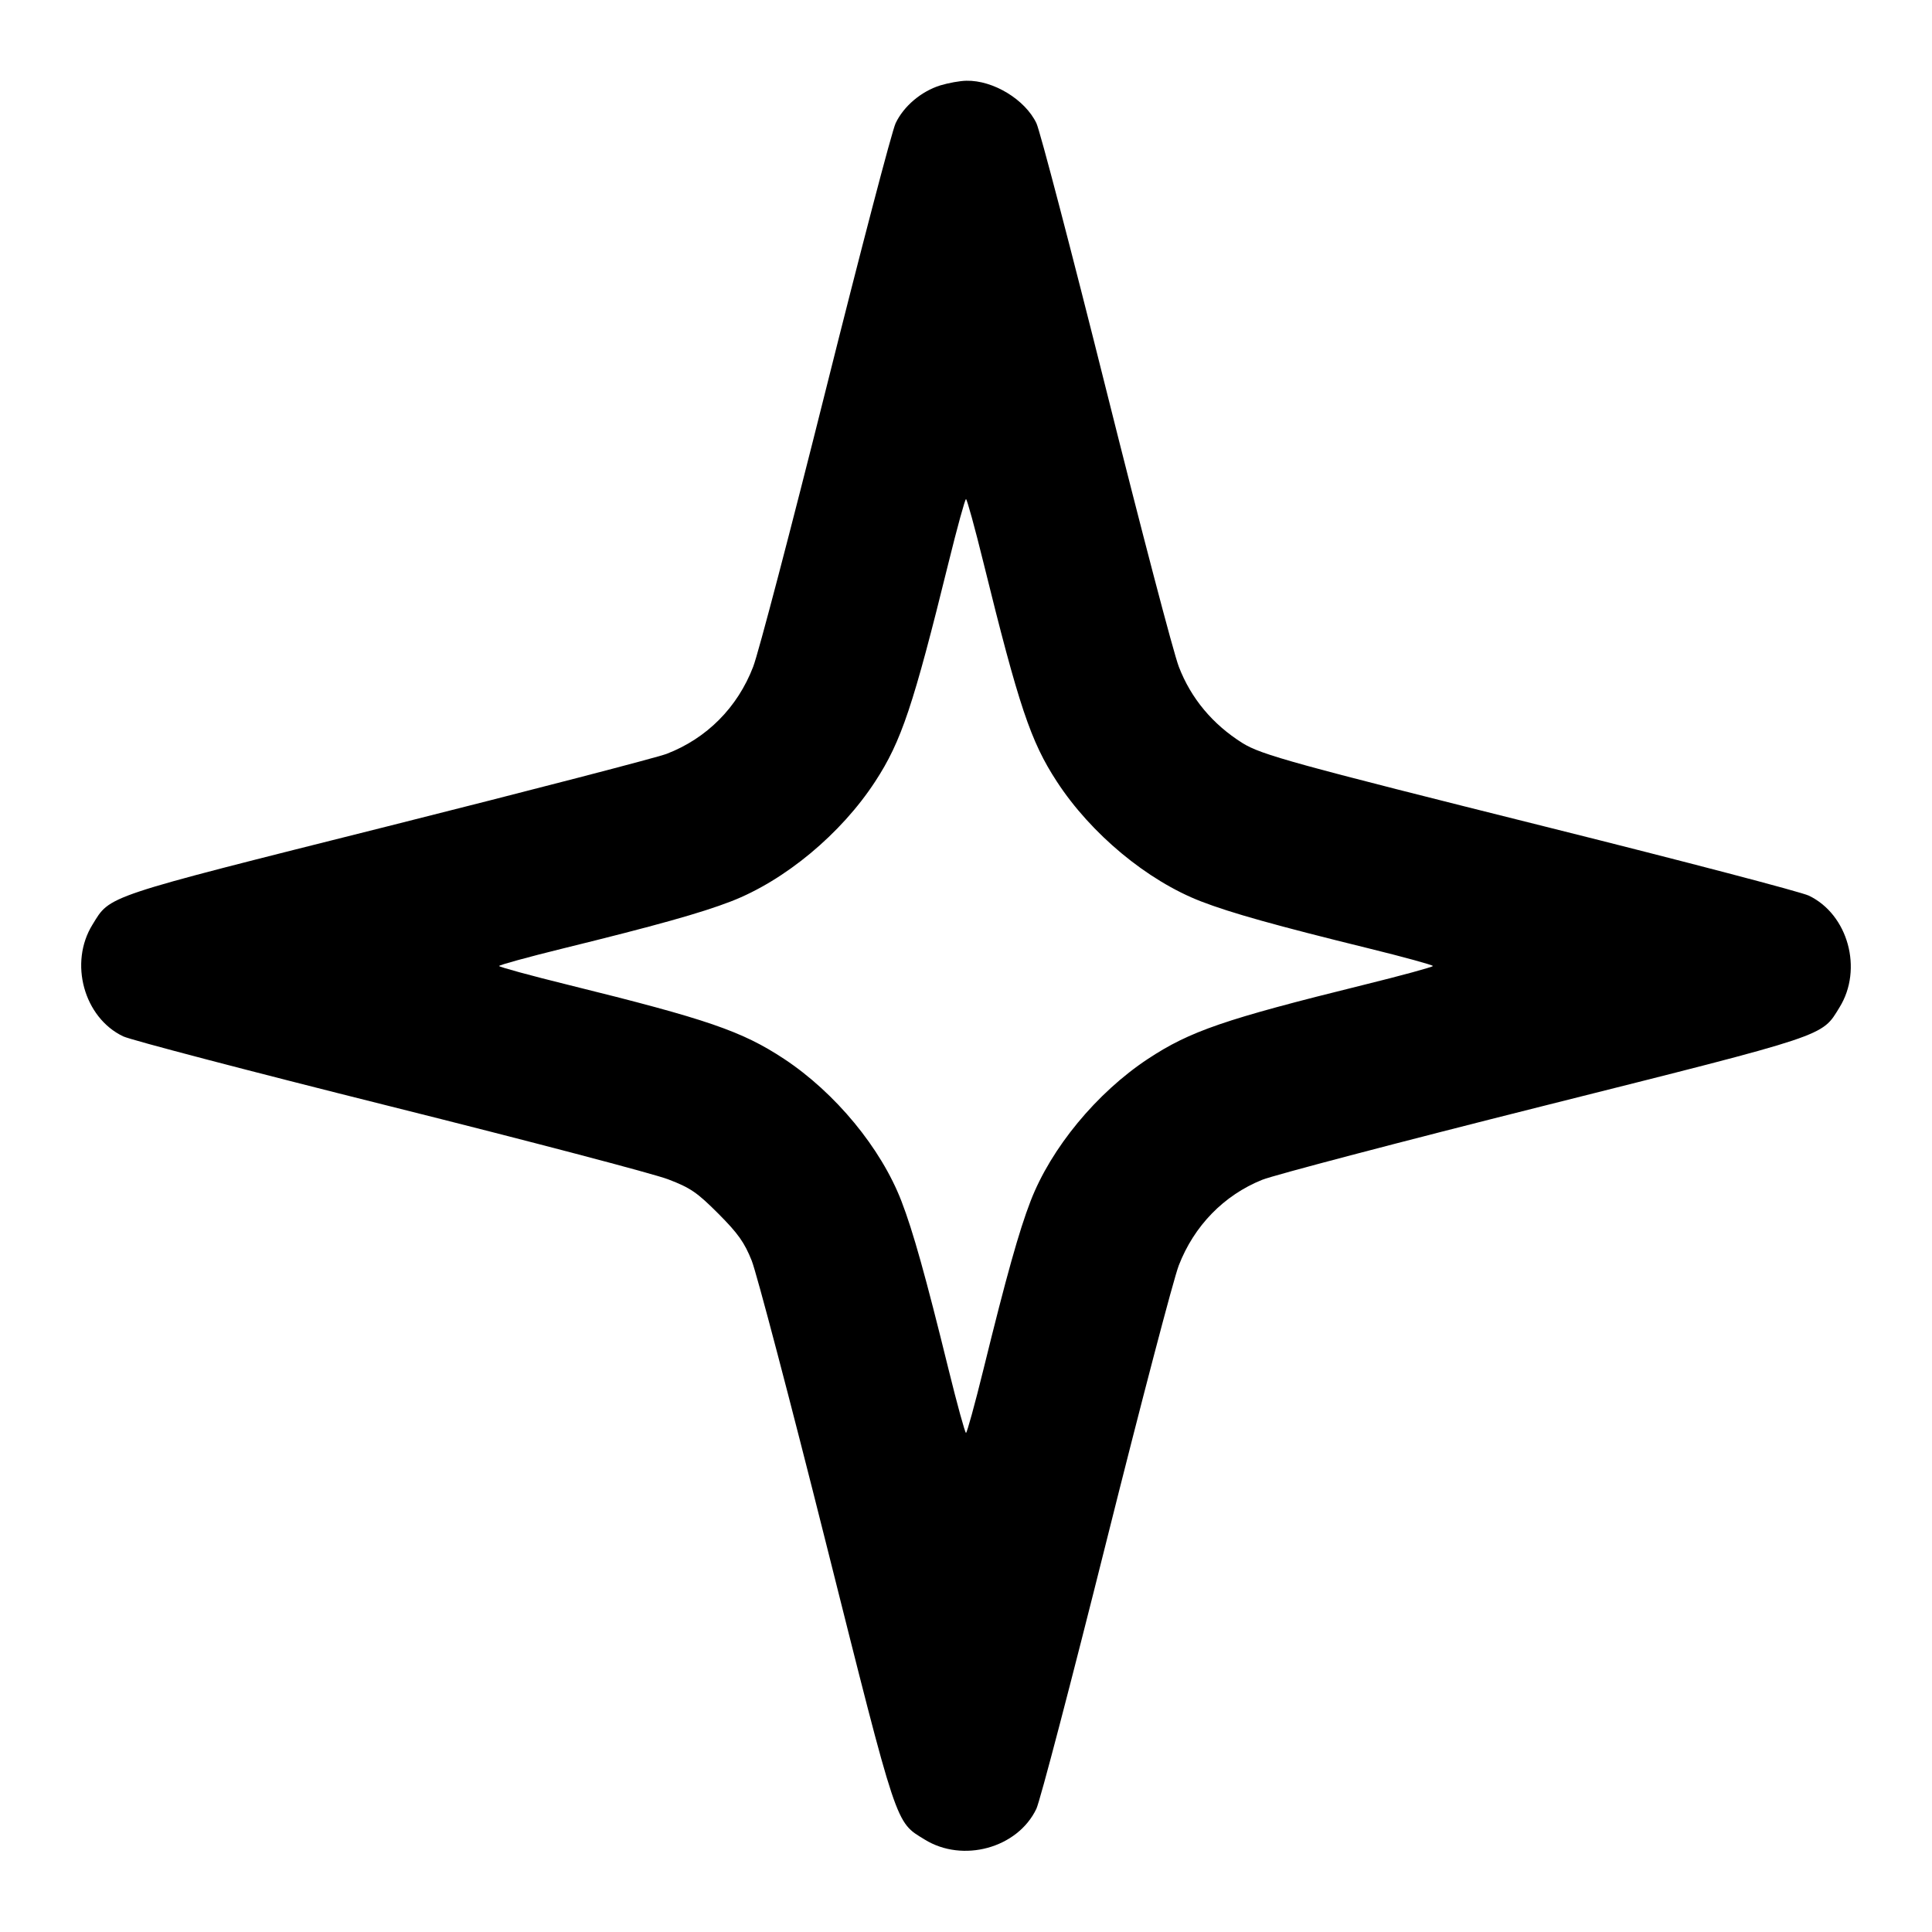 <svg width="24" height="24" viewBox="0 0 24 24" fill="none" xmlns="http://www.w3.org/2000/svg"><path d="M11.680 1.061 C 11.444 1.135,11.227 1.318,11.126 1.530 C 11.081 1.623,10.691 3.113,10.259 4.840 C 9.827 6.567,9.421 8.116,9.356 8.283 C 9.162 8.789,8.778 9.174,8.280 9.365 C 8.159 9.411,6.603 9.815,4.822 10.263 C 1.268 11.156,1.374 11.120,1.149 11.486 C 0.855 11.960,1.042 12.641,1.530 12.874 C 1.623 12.919,3.113 13.309,4.840 13.741 C 6.567 14.173,8.124 14.582,8.300 14.650 C 8.578 14.756,8.660 14.813,8.923 15.076 C 9.168 15.322,9.247 15.433,9.338 15.660 C 9.399 15.814,9.816 17.397,10.263 19.178 C 11.156 22.732,11.120 22.626,11.486 22.851 C 11.960 23.145,12.641 22.958,12.874 22.470 C 12.919 22.377,13.309 20.887,13.741 19.160 C 14.173 17.433,14.579 15.885,14.643 15.720 C 14.833 15.228,15.203 14.848,15.679 14.656 C 15.823 14.598,17.397 14.184,19.178 13.737 C 22.732 12.844,22.626 12.880,22.851 12.514 C 23.145 12.040,22.958 11.360,22.470 11.126 C 22.377 11.081,20.931 10.702,19.258 10.284 C 16.061 9.485,15.670 9.377,15.435 9.231 C 15.064 8.998,14.795 8.676,14.644 8.283 C 14.579 8.116,14.173 6.567,13.741 4.840 C 13.309 3.113,12.919 1.624,12.875 1.531 C 12.734 1.236,12.338 0.996,12.005 1.003 C 11.925 1.004,11.779 1.031,11.680 1.061 M12.217 6.990 C 12.656 8.771,12.803 9.210,13.128 9.708 C 13.552 10.359,14.252 10.940,14.921 11.198 C 15.291 11.341,15.851 11.498,17.010 11.783 C 17.445 11.890,17.800 11.988,17.800 12.000 C 17.800 12.012,17.409 12.119,16.930 12.237 C 15.211 12.662,14.783 12.809,14.260 13.154 C 13.623 13.575,13.056 14.262,12.802 14.921 C 12.659 15.291,12.502 15.851,12.217 17.010 C 12.110 17.445,12.012 17.800,12.000 17.800 C 11.988 17.800,11.890 17.445,11.783 17.010 C 11.498 15.851,11.341 15.291,11.198 14.921 C 10.944 14.262,10.377 13.575,9.740 13.154 C 9.217 12.809,8.789 12.662,7.070 12.237 C 6.591 12.119,6.200 12.012,6.200 12.000 C 6.200 11.988,6.555 11.890,6.990 11.783 C 8.149 11.498,8.709 11.341,9.079 11.198 C 9.748 10.940,10.448 10.359,10.872 9.708 C 11.197 9.210,11.344 8.771,11.783 6.990 C 11.890 6.555,11.988 6.200,12.000 6.200 C 12.012 6.200,12.110 6.555,12.217 6.990 " stroke="none" fill-rule="evenodd" fill="black"></path></svg>